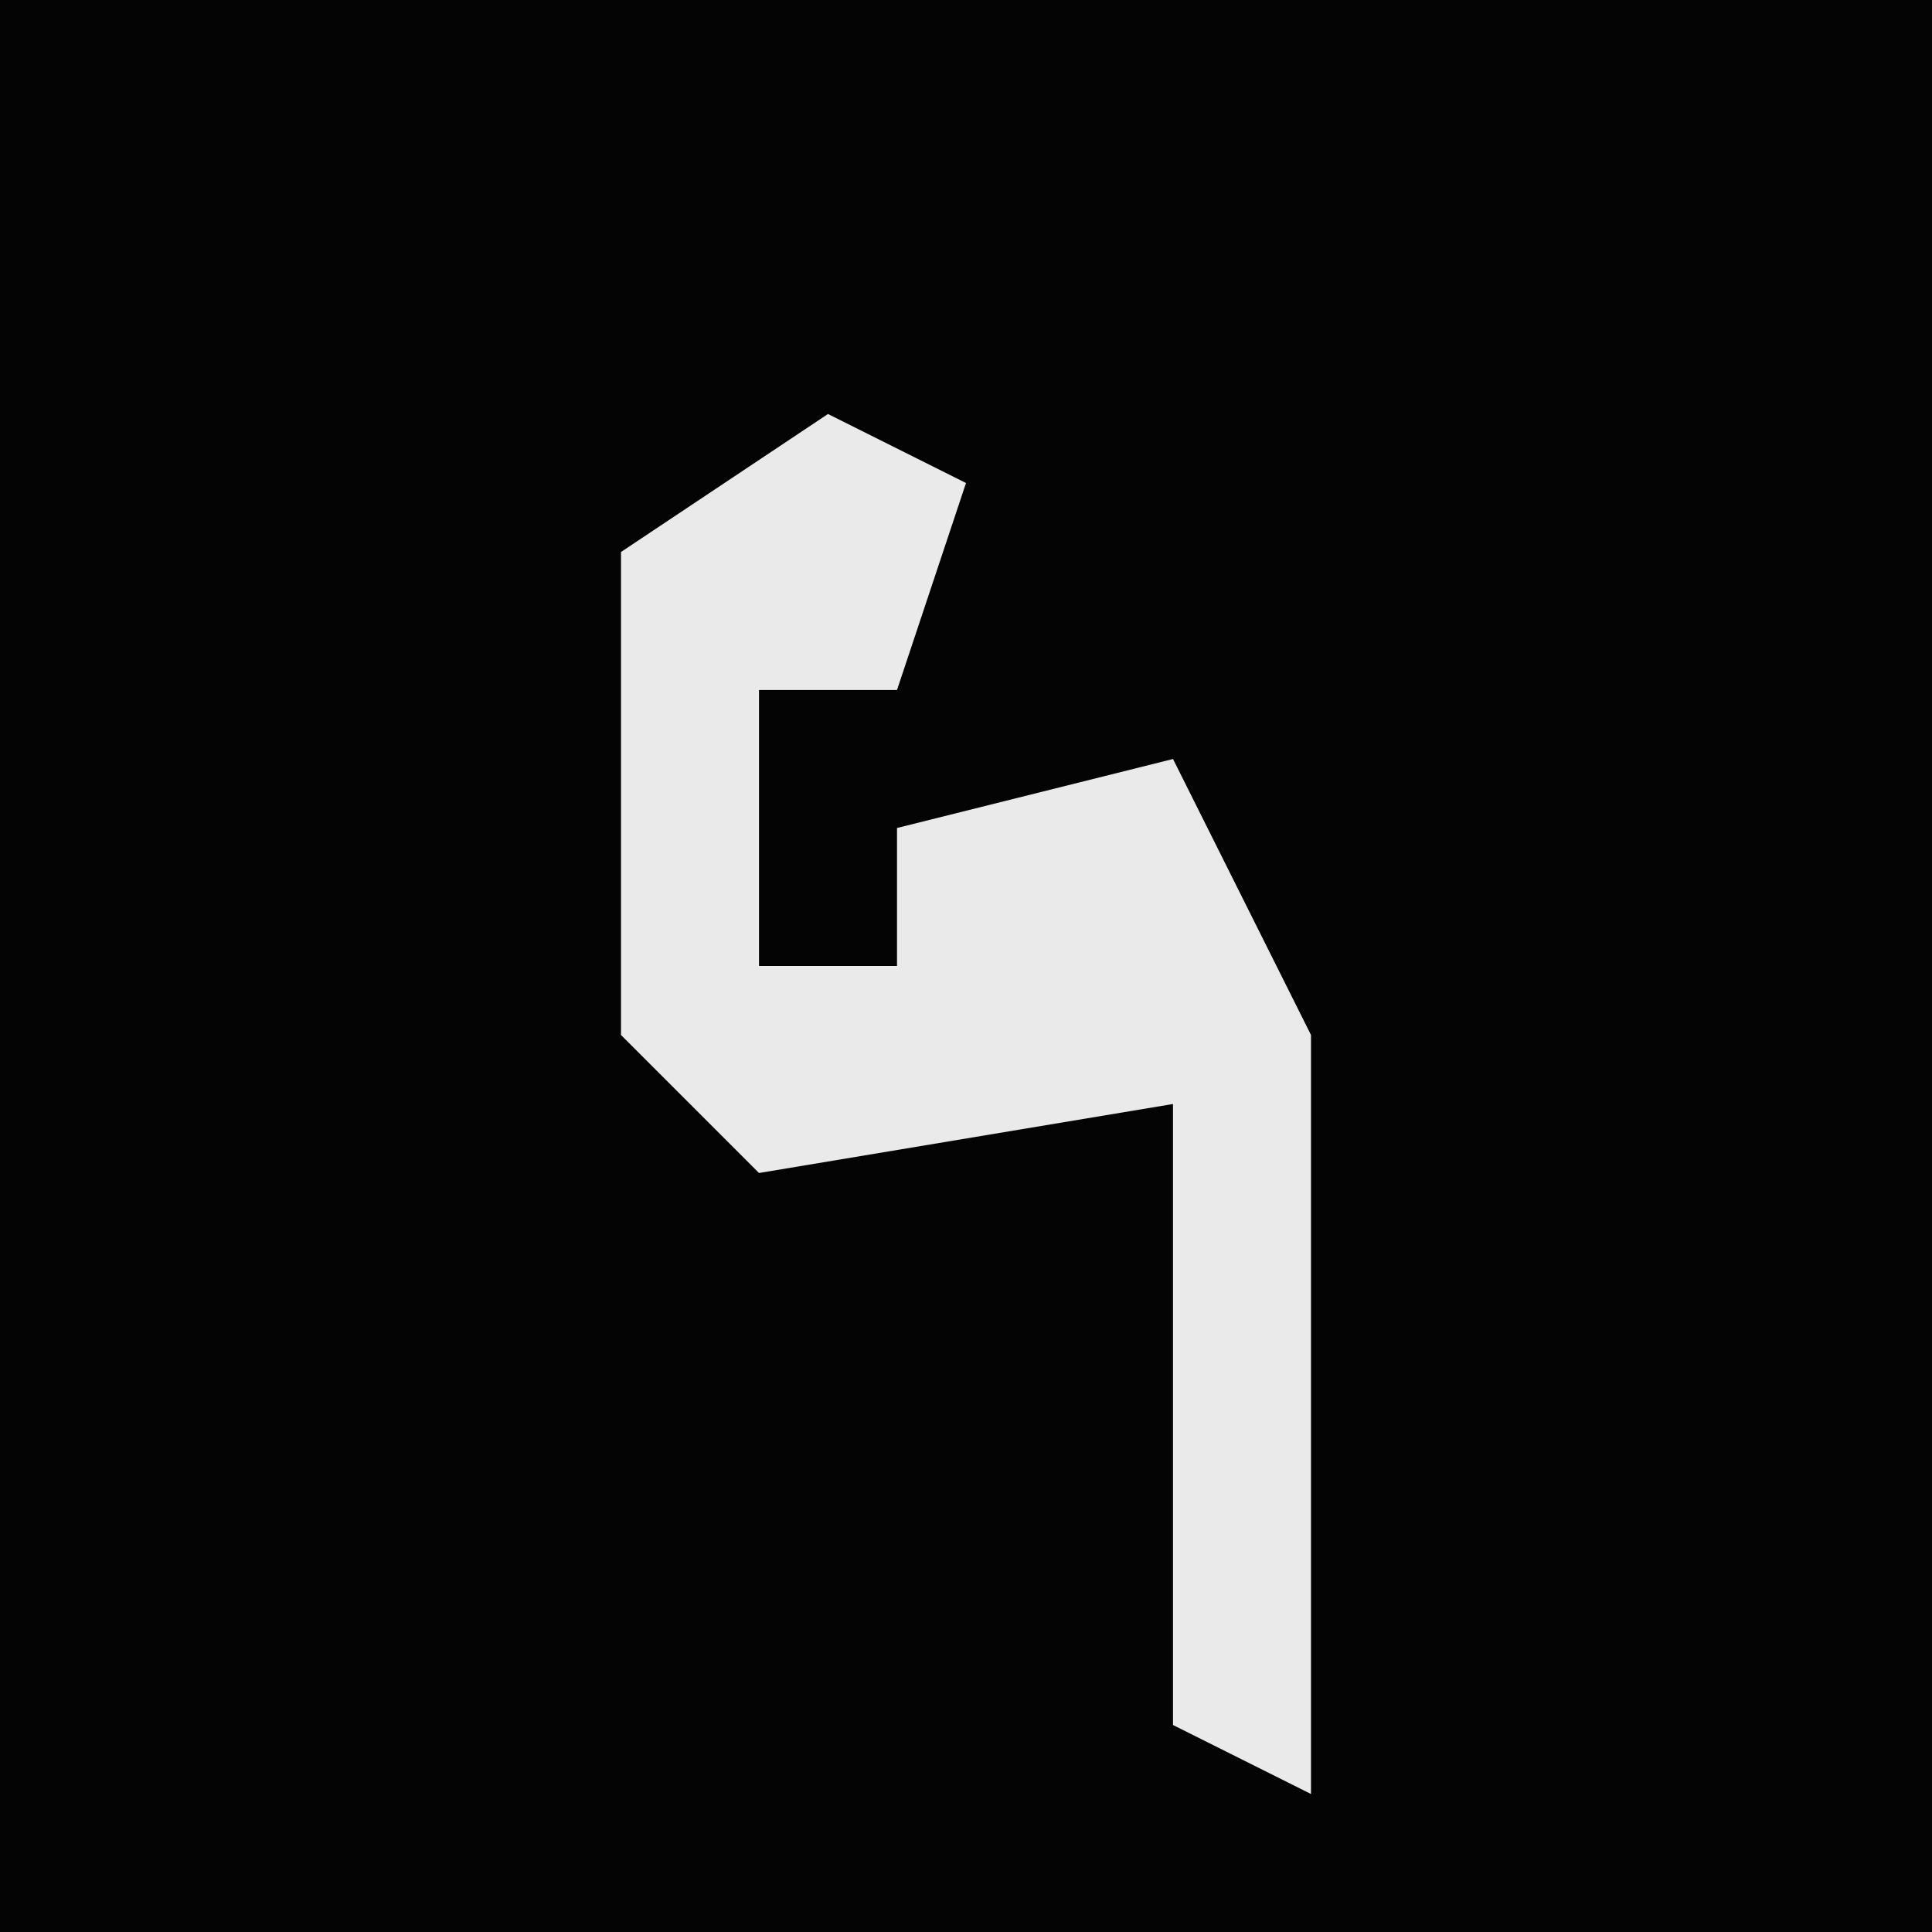 <?xml version="1.0" encoding="UTF-8"?>
<svg version="1.1" xmlns="http://www.w3.org/2000/svg" width="28" height="28">
<path d="M0,0 L28,0 L28,28 L0,28 Z " fill="#040404" transform="translate(0,0)"/>
<path d="M0,0 L2,1 L1,4 L-1,4 L-1,8 L1,8 L1,6 L5,5 L7,9 L7,20 L5,19 L5,10 L-1,11 L-3,9 L-3,2 Z " fill="#EAEAEA" transform="translate(12,6)"/>
</svg>
